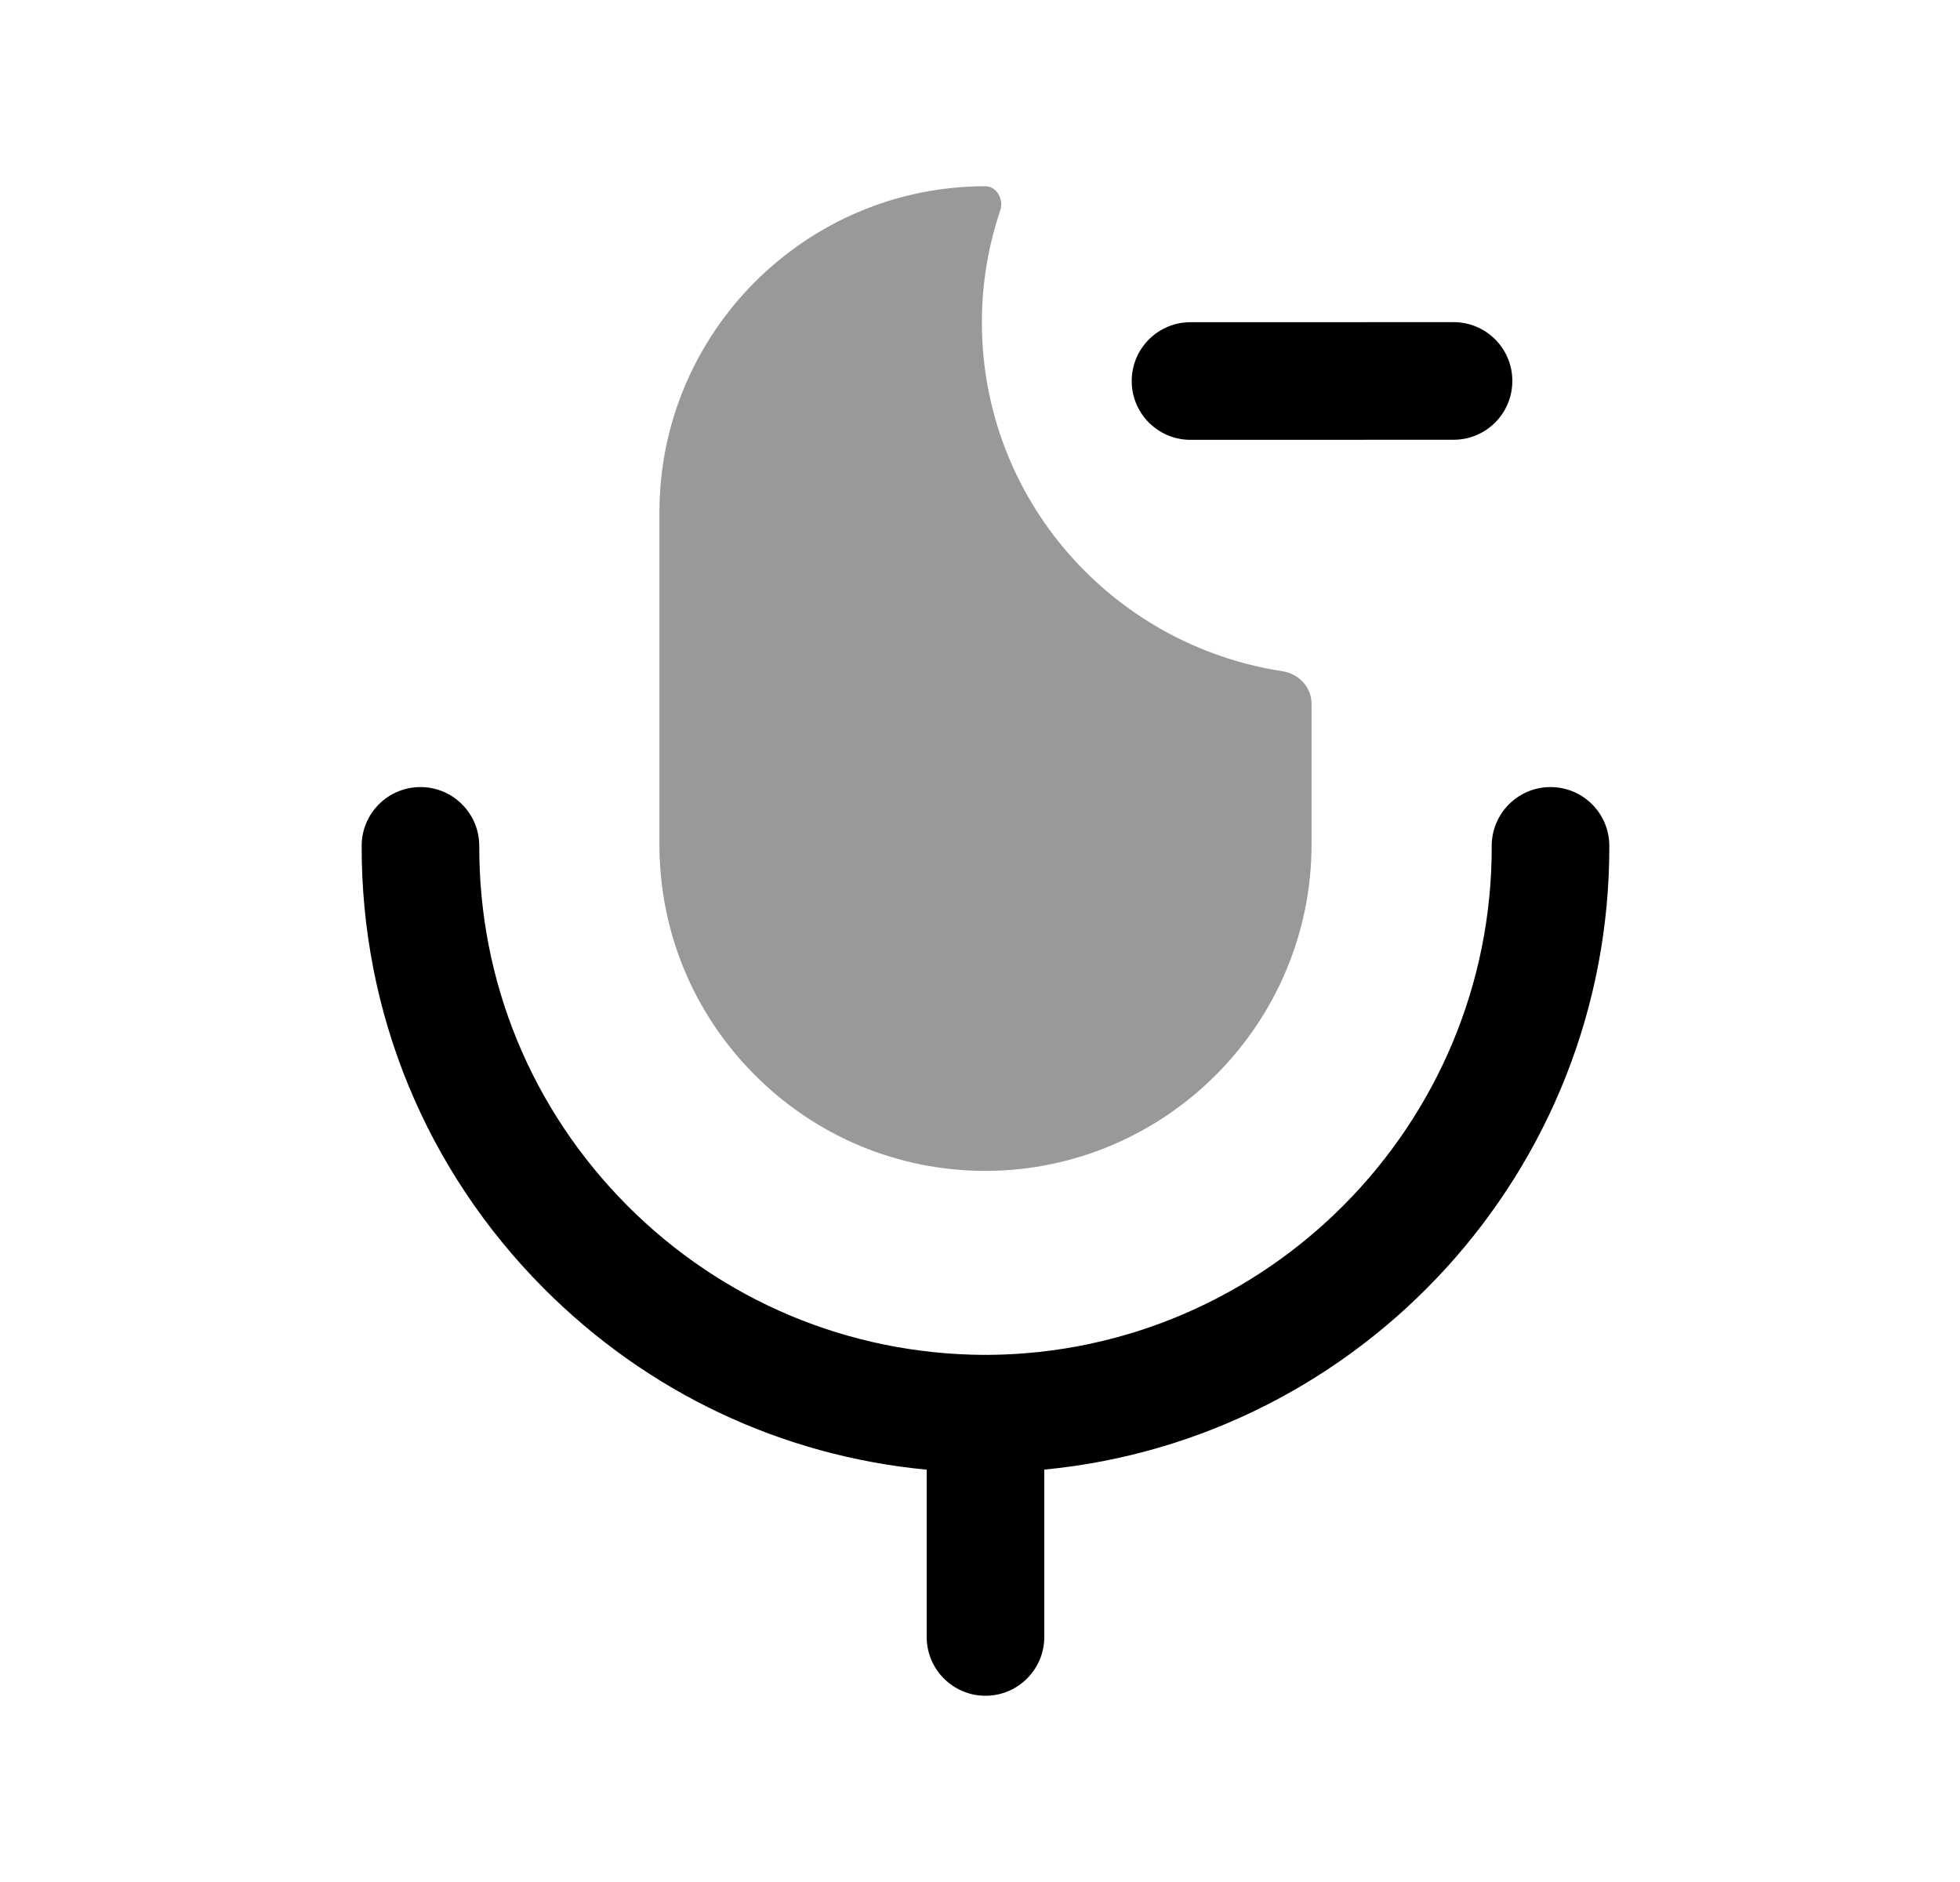 <svg width="25" height="24" viewBox="0 0 25 24" fill="none" xmlns="http://www.w3.org/2000/svg">
<path d="M13.32 18.741V20.875C13.32 21.289 12.984 21.625 12.57 21.625C12.156 21.625 11.82 21.289 11.82 20.875V18.742C9.971 18.566 8.26 17.76 6.935 16.429C5.432 14.919 4.608 12.915 4.613 10.785C4.614 10.372 4.949 10.037 5.363 10.037H5.365C5.779 10.038 6.114 10.375 6.113 10.789C6.109 12.518 6.779 14.145 7.998 15.371C9.21 16.588 10.823 17.266 12.54 17.278C12.55 17.277 12.56 17.277 12.57 17.277C12.581 17.277 12.591 17.278 12.601 17.278C16.154 17.253 19.035 14.348 19.027 10.789C19.026 10.375 19.361 10.038 19.775 10.037H19.777C20.191 10.037 20.526 10.372 20.527 10.785C20.537 14.93 17.366 18.353 13.32 18.741Z" fill="black"/>
<path opacity="0.4" d="M12.524 4.108C12.524 3.608 12.608 3.129 12.759 2.68C12.805 2.543 12.713 2.375 12.569 2.375C10.276 2.375 8.411 4.241 8.411 6.534V10.755C8.408 11.869 8.838 12.916 9.624 13.705C10.409 14.494 11.455 14.93 12.568 14.932H12.573C14.869 14.926 16.734 13.053 16.729 10.757V8.975C16.729 8.765 16.566 8.592 16.359 8.56C14.189 8.228 12.524 6.371 12.524 4.108Z" fill="black"/>
<path d="M14.435 4.859C14.435 5.274 14.771 5.609 15.185 5.609L18.54 5.608C18.955 5.608 19.29 5.272 19.29 4.858C19.29 4.443 18.955 4.108 18.54 4.108L15.185 4.109C14.77 4.109 14.435 4.445 14.435 4.859Z" fill="black"/>
</svg>